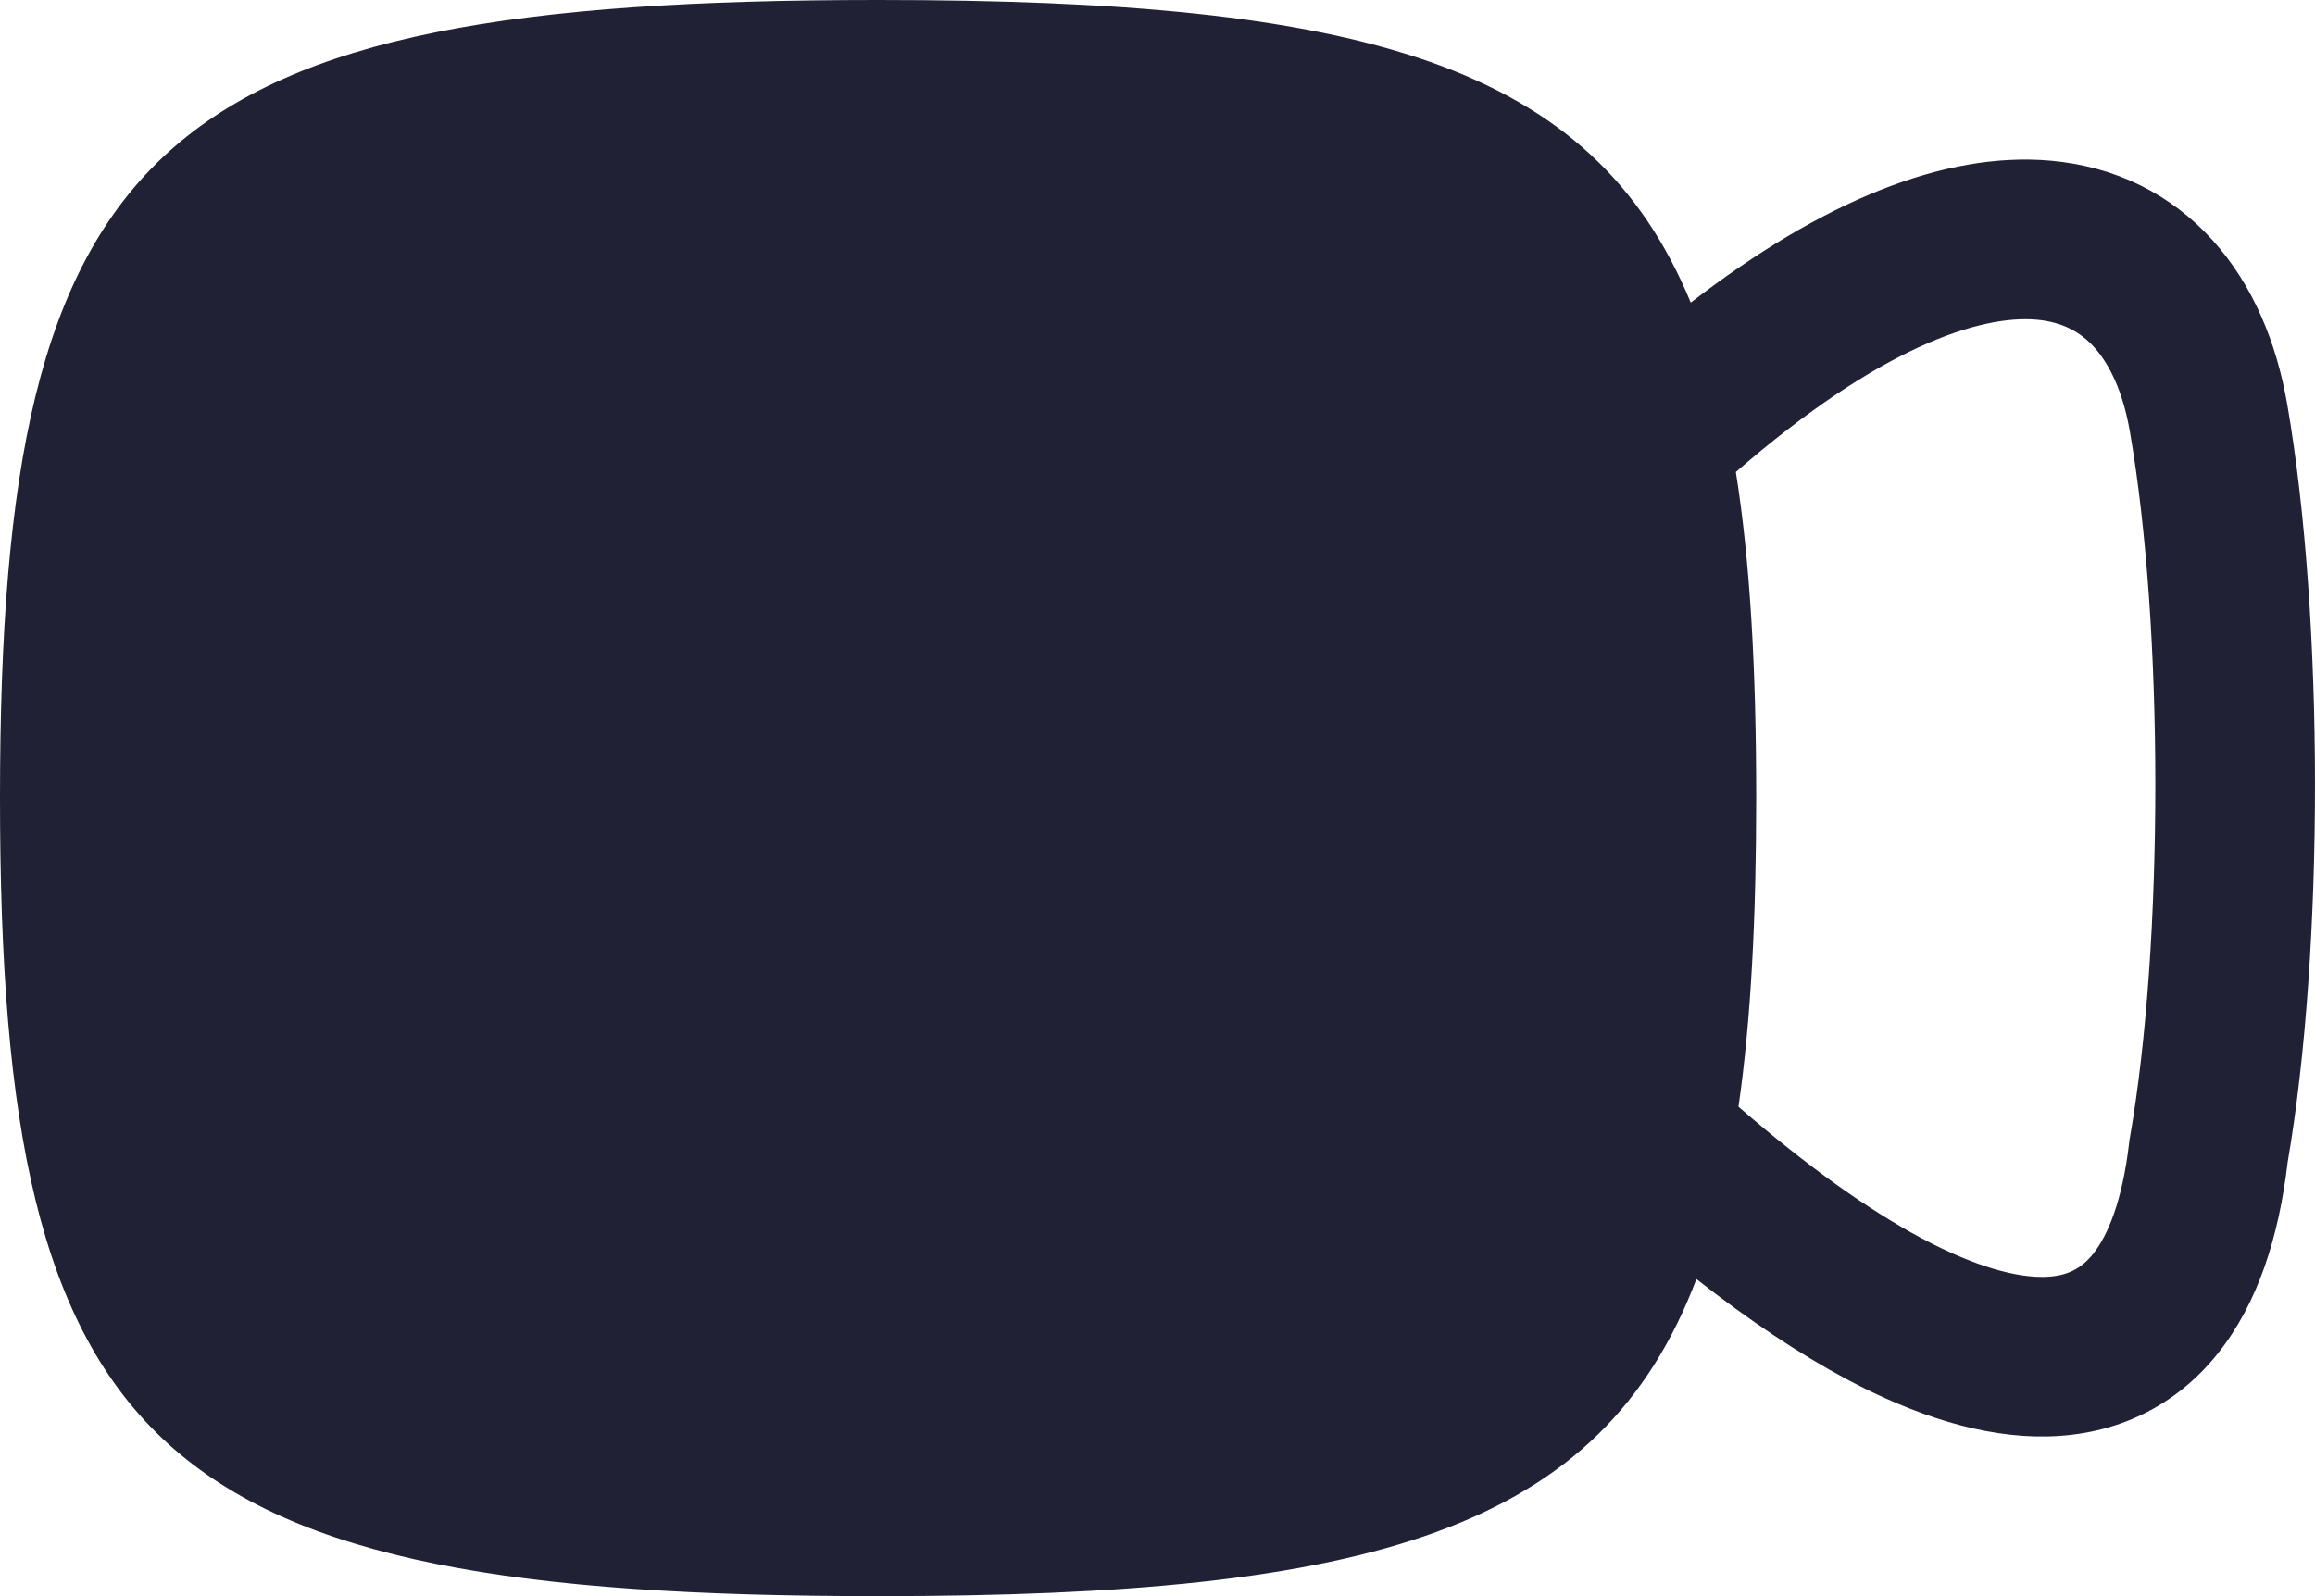 <svg xmlns="http://www.w3.org/2000/svg" width="29" height="20" viewBox="0 0 29 20">
  <defs/>
  <path fill="#212135" d="M11,20 C1.941,20 0,18.235 0,10 C0,1.765 1.941,0 11,0 C17.069,0 19.943,0.792 21.18,3.792 C22.831,2.518 24.362,1.895 25.692,2.014 C26.505,2.087 27.2,2.436 27.718,3.011 C28.223,3.57 28.518,4.292 28.652,5.066 C29.114,7.732 29.116,11.902 28.657,14.565 C28.548,15.495 28.284,16.331 27.784,16.958 C27.247,17.631 26.5,17.982 25.647,17.999 C24.84,18.016 23.988,17.737 23.133,17.282 C22.539,16.964 21.91,16.544 21.251,16.027 C20.056,19.176 17.189,20 11,20 Z M21.778,13.868 C22.65,14.625 23.419,15.167 24.074,15.517 C24.77,15.887 25.273,16.007 25.606,16 C25.892,15.994 26.07,15.899 26.221,15.711 C26.402,15.483 26.588,15.053 26.673,14.309 L26.676,14.279 L26.682,14.25 C27.106,11.817 27.106,7.858 26.681,5.408 C26.593,4.9 26.422,4.559 26.234,4.351 C26.06,4.158 25.834,4.035 25.514,4.006 C24.814,3.944 23.557,4.339 21.745,5.914 C21.927,7.057 22,8.407 22,10 C22,11.492 21.936,12.772 21.778,13.868 Z"/>
</svg>

